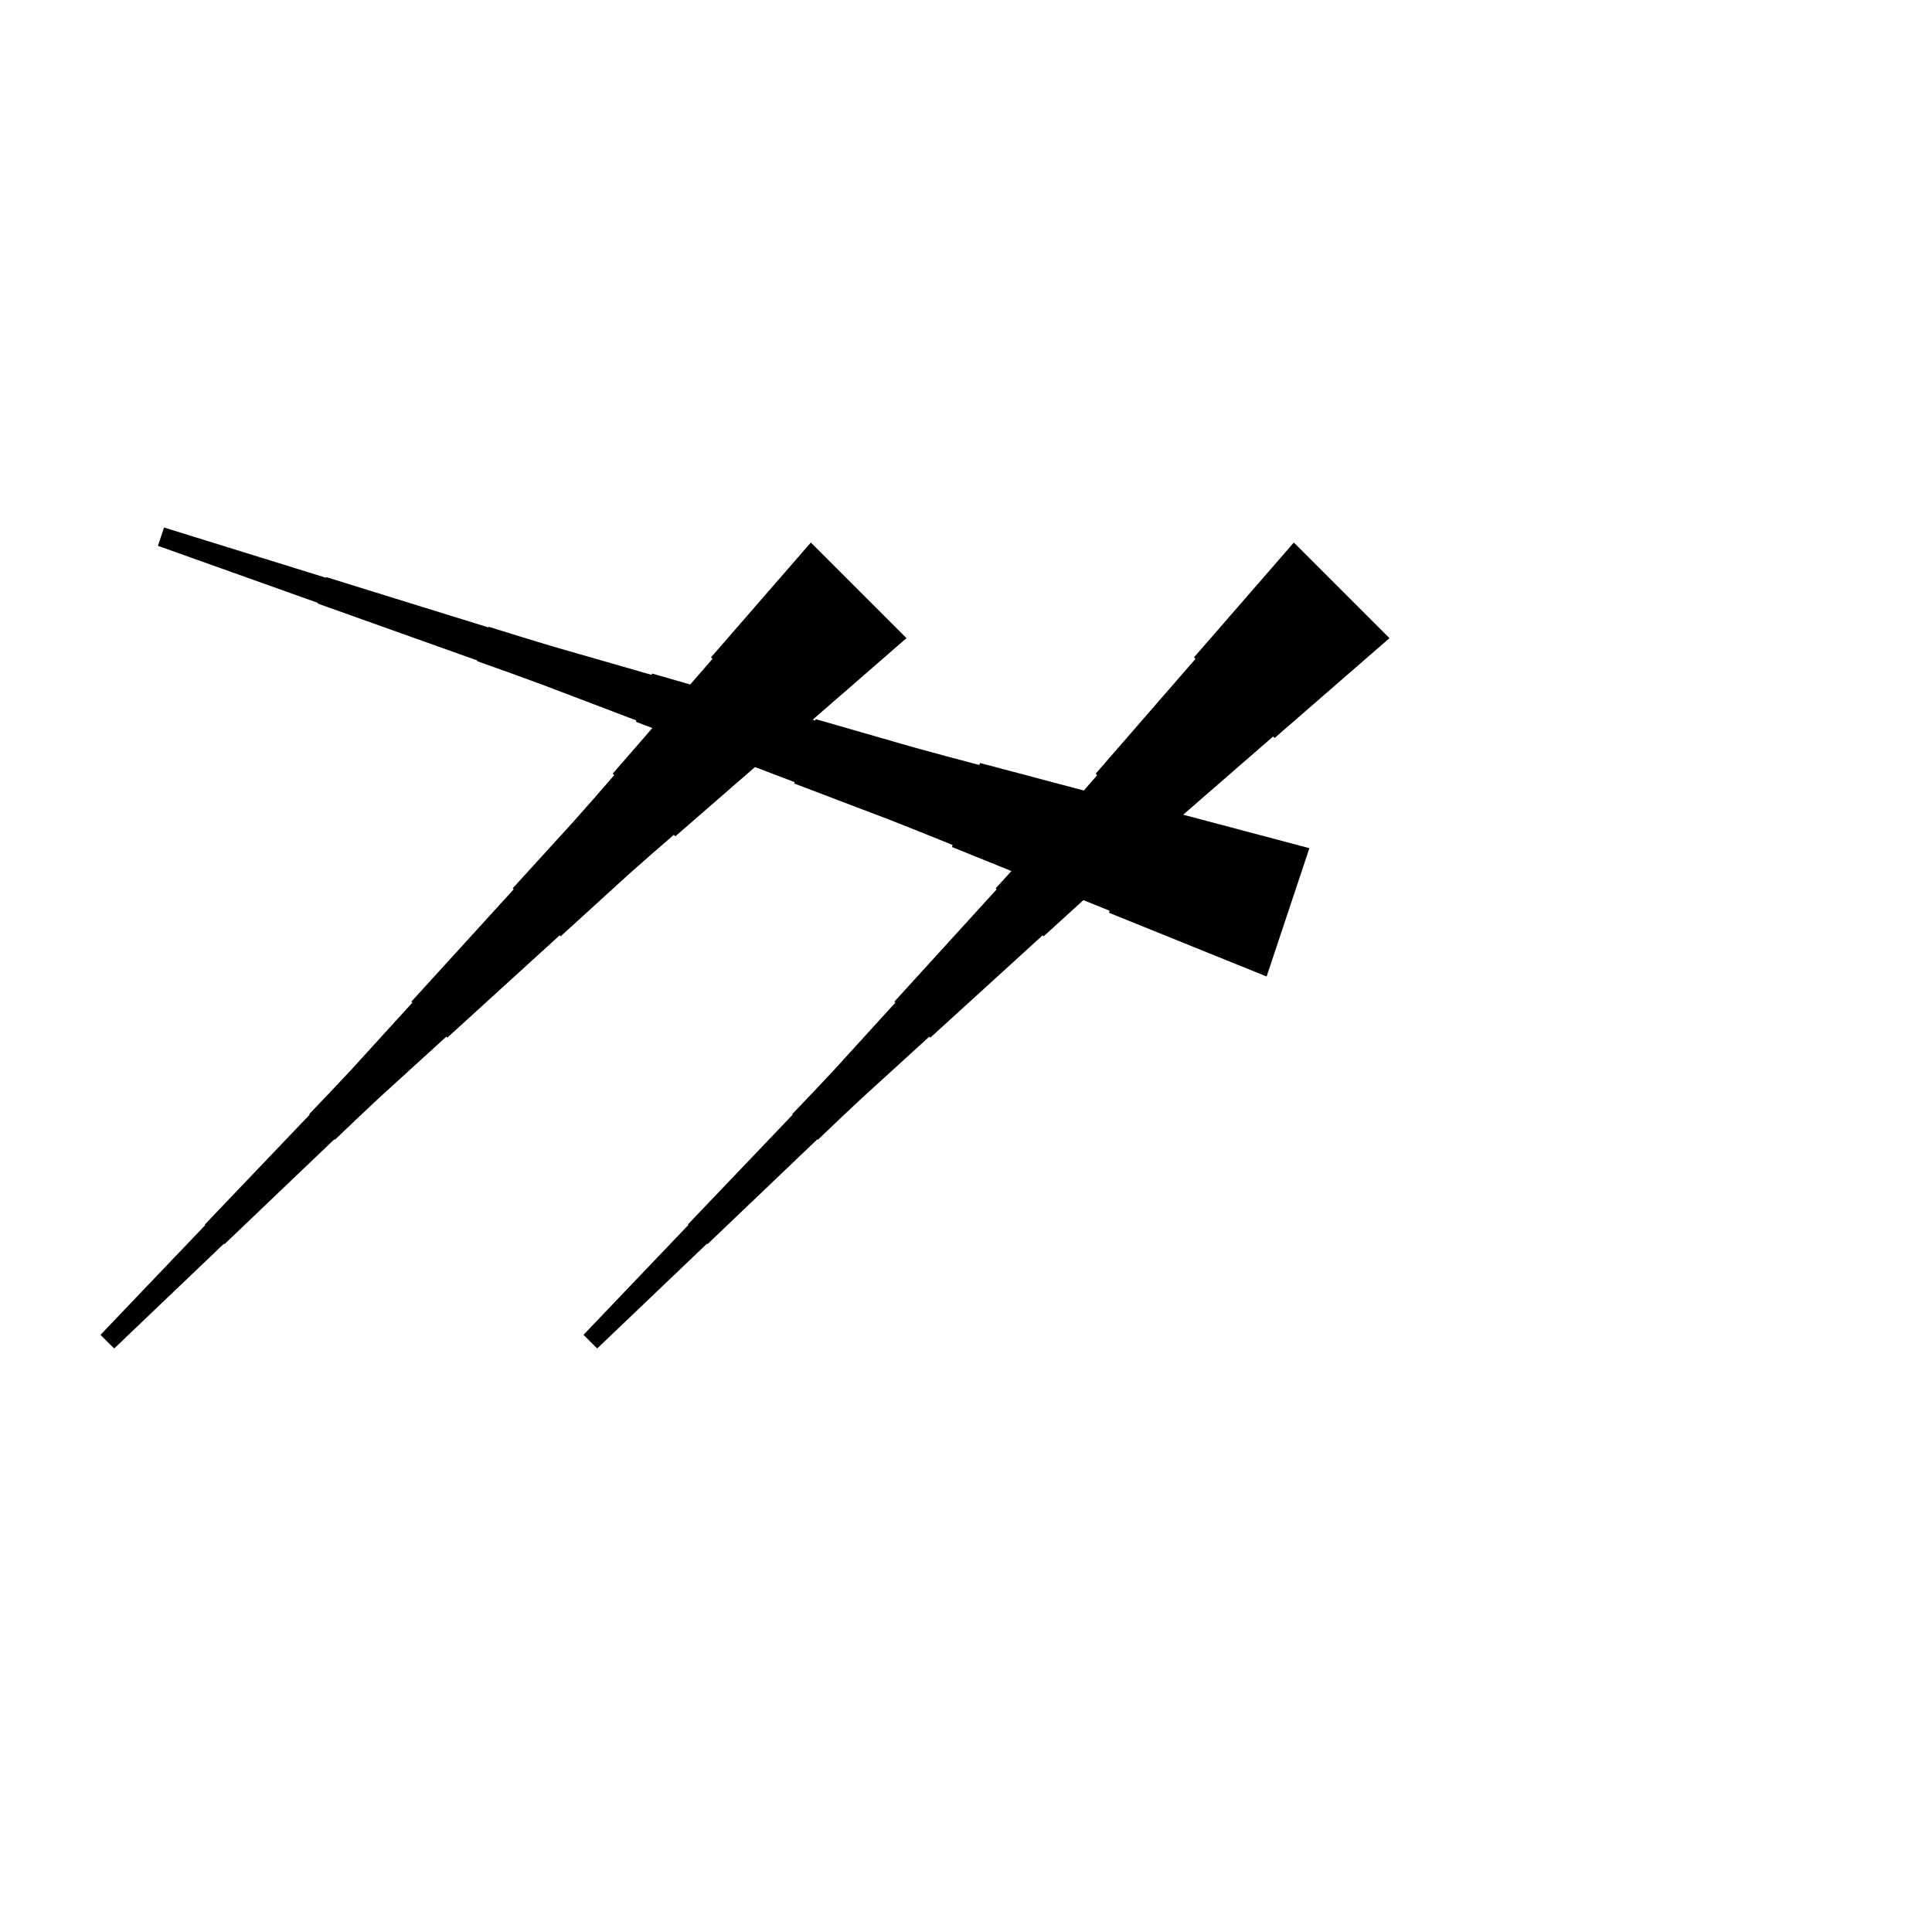 <?xml version="1.0" encoding="UTF-8"?>
<!-- Flat -->
<svg version="1.1" xmlns="http://www.w3.org/2000/svg" xmlns:xlink="http://www.w3.org/1999/xlink" width="283.465pt" height="283.465pt" viewBox="0 0 283.465 283.465">
<title>Untitled</title>
<polygon points="203.866 93.63 200.496 96.559 197.127 99.489 193.757 102.418 190.387 105.348 187.018 108.278 186.798 108.058 183.428 110.987 180.059 113.917 176.689 116.847 173.319 119.776 169.95 122.706 169.73 122.486 166.36 125.415 163.015 128.369 159.719 131.372 156.423 134.375 153.126 137.378 152.98 137.232 149.683 140.234 146.387 143.237 143.091 146.24 139.794 149.243 136.498 152.246 136.351 152.1 133.055 155.102 129.759 158.106 126.463 161.108 123.215 164.16 119.992 167.237 119.919 167.163 116.696 170.239 113.473 173.316 110.25 176.392 107.027 179.468 103.804 182.545 103.731 182.471 100.508 185.548 97.285 188.624 94.062 191.7 90.839 194.776 87.616 197.853 85.612 195.848 88.688 192.625 91.764 189.402 94.841 186.179 97.917 182.956 100.993 179.733 100.92 179.66 103.996 176.437 107.073 173.214 110.149 169.991 113.225 166.768 116.301 163.546 116.228 163.472 119.304 160.249 122.356 157.002 125.359 153.706 128.362 150.409 131.365 147.113 131.218 146.966 134.221 143.67 137.224 140.374 140.227 137.078 143.23 133.781 146.233 130.485 146.086 130.338 149.089 127.042 152.092 123.746 155.095 120.45 158.049 117.104 160.979 113.735 160.759 113.515 163.689 110.145 166.618 106.776 169.548 103.406 172.477 100.036 175.407 96.667 175.187 96.447 178.117 93.077 181.046 89.708 183.976 86.338 186.905 82.968 189.835 79.599" fill="rgba(0,0,0,1)" />
<polygon points="185.839 143.27 181.213 141.4 176.587 139.53 171.961 137.661 167.335 135.791 162.709 133.921 162.807 133.625 158.181 131.756 153.555 129.886 148.929 128.016 144.303 126.146 139.677 124.276 139.775 123.981 135.149 122.111 130.512 120.273 125.854 118.502 121.195 116.73 116.536 114.959 116.602 114.762 111.943 112.99 107.284 111.219 102.625 109.447 97.966 107.676 93.308 105.904 93.373 105.707 88.714 103.936 84.055 102.164 79.397 100.393 74.716 98.687 70.024 97.013 70.057 96.915 65.366 95.242 60.674 93.569 55.982 91.895 51.291 90.222 46.599 88.549 46.632 88.451 41.94 86.778 37.249 85.104 32.557 83.431 27.866 81.758 23.174 80.085 24.07 77.396 28.827 78.872 33.585 80.348 38.342 81.825 43.099 83.301 47.856 84.778 47.889 84.679 52.646 86.156 57.404 87.632 62.161 89.109 66.918 90.585 71.675 92.061 71.708 91.963 76.465 93.439 81.233 94.883 86.023 96.261 90.813 97.639 95.603 99.017 95.669 98.82 100.459 100.198 105.249 101.576 110.039 102.954 114.829 104.332 119.619 105.71 119.684 105.514 124.474 106.892 129.264 108.27 134.054 109.648 138.866 110.96 143.689 112.24 143.787 111.945 148.61 113.224 153.433 114.504 158.256 115.784 163.079 117.063 167.901 118.343 168 118.048 172.823 119.328 177.645 120.607 182.468 121.887 187.291 123.166 192.114 124.446" fill="rgba(0,0,0,1)" />
<polygon points="133 93.63 129.63 96.559 126.26 99.489 122.891 102.418 119.521 105.348 116.152 108.278 115.932 108.058 112.562 110.987 109.192 113.917 105.823 116.847 102.453 119.776 99.084 122.706 98.864 122.486 95.494 125.415 92.149 128.369 88.853 131.372 85.556 134.375 82.26 137.378 82.113 137.232 78.817 140.234 75.521 143.237 72.225 146.24 68.928 149.243 65.632 152.246 65.485 152.1 62.189 155.102 58.893 158.106 55.597 161.108 52.349 164.16 49.126 167.237 49.053 167.163 45.83 170.239 42.607 173.316 39.384 176.392 36.161 179.468 32.938 182.545 32.865 182.471 29.642 185.548 26.419 188.624 23.196 191.7 19.973 194.776 16.75 197.853 14.746 195.848 17.822 192.625 20.898 189.402 23.975 186.179 27.051 182.956 30.127 179.733 30.054 179.66 33.13 176.437 36.206 173.214 39.283 169.991 42.359 166.768 45.435 163.546 45.362 163.472 48.438 160.249 51.49 157.002 54.493 153.706 57.496 150.409 60.499 147.113 60.352 146.966 63.355 143.67 66.358 140.374 69.361 137.078 72.364 133.781 75.367 130.485 75.22 130.338 78.223 127.042 81.226 123.746 84.229 120.45 87.183 117.104 90.113 113.735 89.893 113.515 92.822 110.145 95.752 106.776 98.682 103.406 101.611 100.036 104.541 96.667 104.321 96.447 107.25 93.077 110.18 89.708 113.11 86.338 116.039 82.968 118.969 79.599" fill="rgba(0,0,0,1)" />
</svg>
